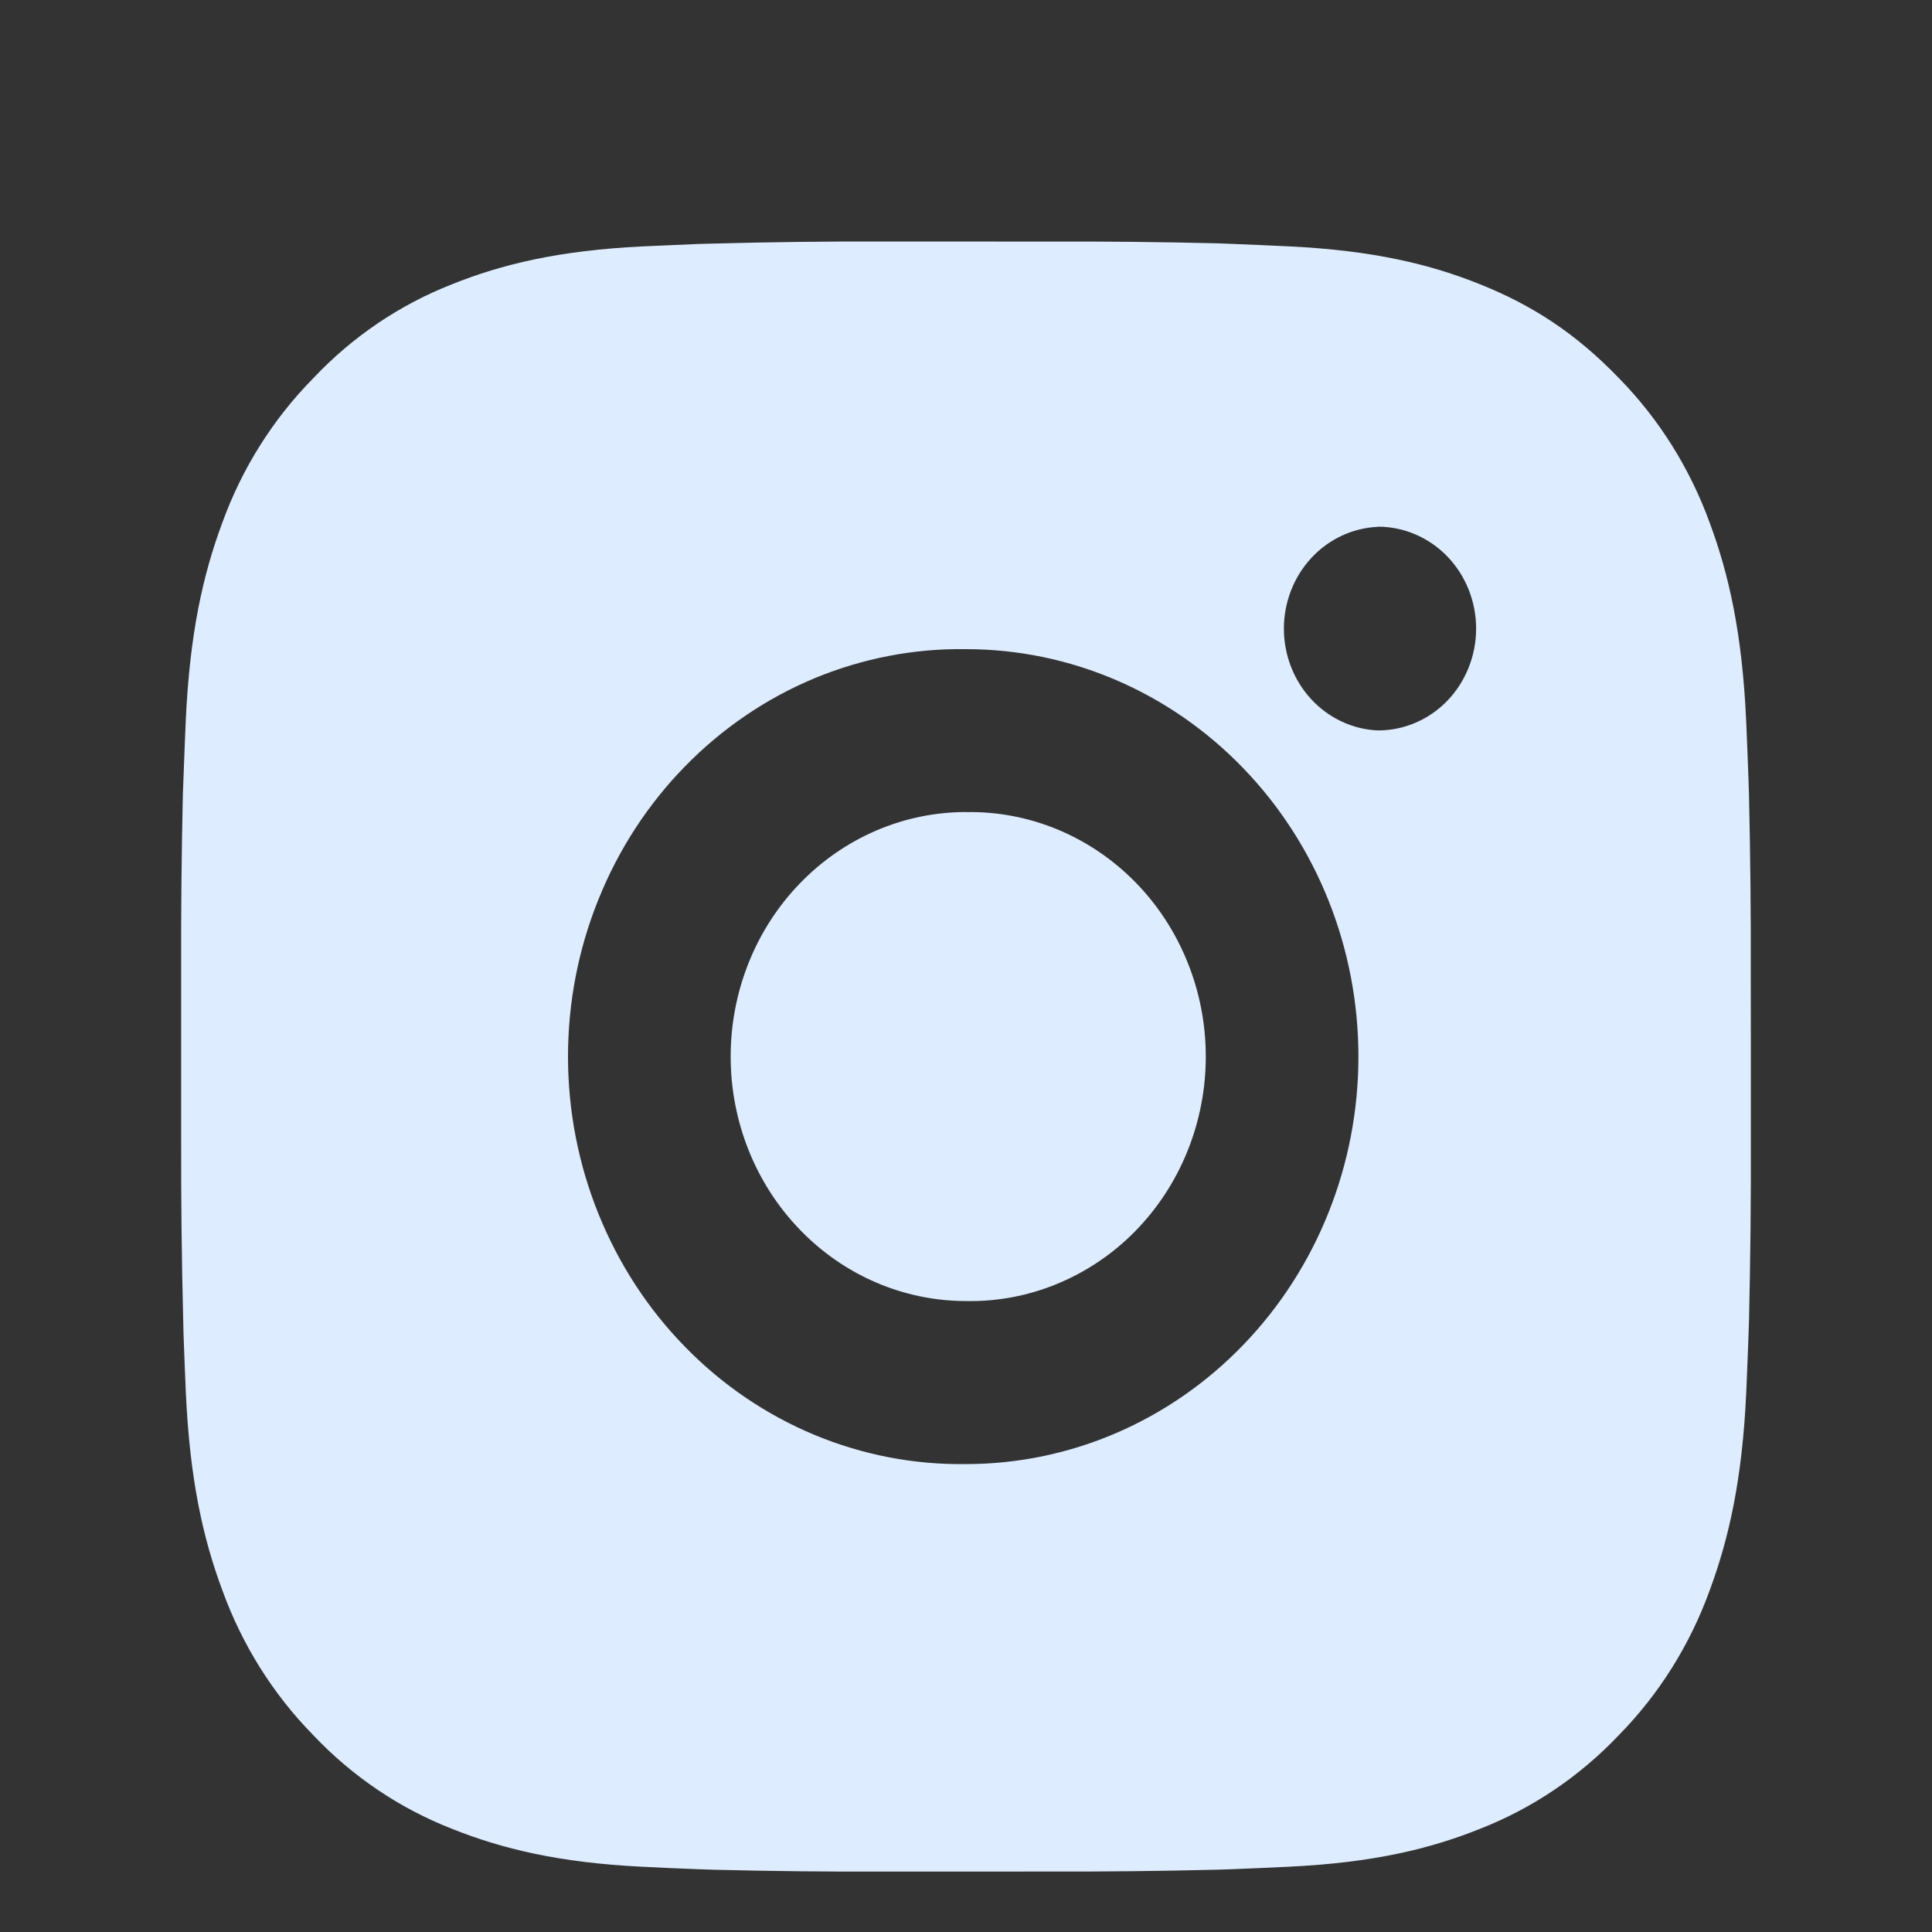 <svg width="26" height="26" viewBox="0 0 26 26" fill="none" xmlns="http://www.w3.org/2000/svg">
<rect x="0" y="0" width="26" height="26" fill="#333333" stroke="none"/>
<path d="M14.086 3.251C14.857 3.248 15.627 3.256 16.398 3.275L16.603 3.283C16.839 3.292 17.073 3.303 17.355 3.316C18.479 3.371 19.245 3.555 19.918 3.826C20.615 4.105 21.203 4.482 21.79 5.092C22.327 5.64 22.742 6.303 23.008 7.034C23.268 7.733 23.446 8.53 23.499 9.697C23.511 9.989 23.522 10.233 23.53 10.478L23.537 10.691C23.555 11.491 23.564 12.291 23.561 13.091L23.562 13.909V15.346C23.565 16.147 23.556 16.947 23.538 17.747L23.531 17.96C23.523 18.206 23.512 18.448 23.5 18.741C23.447 19.908 23.267 20.704 23.008 21.403C22.743 22.135 22.327 22.799 21.79 23.346C21.262 23.904 20.623 24.336 19.918 24.611C19.245 24.882 18.479 25.066 17.355 25.121C17.073 25.134 16.839 25.145 16.603 25.154L16.398 25.161C15.627 25.18 14.857 25.189 14.086 25.186L13.298 25.187H11.915C11.145 25.19 10.374 25.181 9.603 25.162L9.398 25.155C9.148 25.146 8.897 25.135 8.646 25.122C7.523 25.067 6.756 24.881 6.082 24.611C5.377 24.336 4.739 23.905 4.211 23.346C3.674 22.798 3.258 22.135 2.993 21.403C2.732 20.704 2.554 19.908 2.501 18.741C2.49 18.481 2.479 18.22 2.47 17.96L2.465 17.747C2.445 16.947 2.436 16.147 2.438 15.346V13.091C2.435 12.291 2.443 11.491 2.461 10.691L2.469 10.478C2.477 10.233 2.488 9.989 2.5 9.697C2.553 8.529 2.731 7.734 2.992 7.034C3.257 6.302 3.674 5.64 4.213 5.093C4.739 4.534 5.377 4.102 6.082 3.826C6.756 3.555 7.522 3.371 8.646 3.316L9.398 3.283L9.603 3.278C10.373 3.257 11.144 3.248 11.914 3.25L14.086 3.251ZM13 8.736C12.3 8.725 11.606 8.86 10.956 9.13C10.307 9.401 9.716 9.804 9.218 10.314C8.719 10.824 8.324 11.432 8.054 12.103C7.783 12.773 7.644 13.492 7.644 14.219C7.644 14.946 7.783 15.665 8.054 16.336C8.324 17.006 8.719 17.614 9.218 18.124C9.716 18.635 10.307 19.037 10.956 19.308C11.606 19.579 12.3 19.713 13 19.703C14.401 19.703 15.744 19.125 16.734 18.096C17.725 17.068 18.281 15.673 18.281 14.219C18.281 12.764 17.725 11.369 16.734 10.341C15.744 9.312 14.401 8.736 13 8.736ZM13 10.929C13.421 10.921 13.839 11 14.23 11.162C14.621 11.324 14.978 11.565 15.278 11.871C15.579 12.177 15.817 12.543 15.98 12.946C16.143 13.349 16.227 13.781 16.227 14.219C16.227 14.656 16.143 15.089 15.98 15.492C15.818 15.895 15.579 16.26 15.279 16.567C14.979 16.873 14.622 17.114 14.231 17.276C13.84 17.438 13.422 17.517 13.001 17.509C12.161 17.509 11.355 17.163 10.761 16.545C10.166 15.928 9.833 15.091 9.833 14.219C9.833 13.346 10.166 12.509 10.761 11.892C11.355 11.275 12.161 10.928 13.001 10.928L13 10.929ZM18.545 7.09C18.204 7.104 17.882 7.255 17.646 7.51C17.41 7.766 17.278 8.106 17.278 8.46C17.278 8.814 17.41 9.155 17.646 9.41C17.882 9.665 18.204 9.816 18.545 9.83C18.895 9.83 19.231 9.686 19.479 9.429C19.726 9.171 19.865 8.823 19.865 8.459C19.865 8.096 19.726 7.747 19.479 7.49C19.231 7.233 18.895 7.088 18.545 7.088V7.09Z" fill="#DEECFF"/>
</svg>
